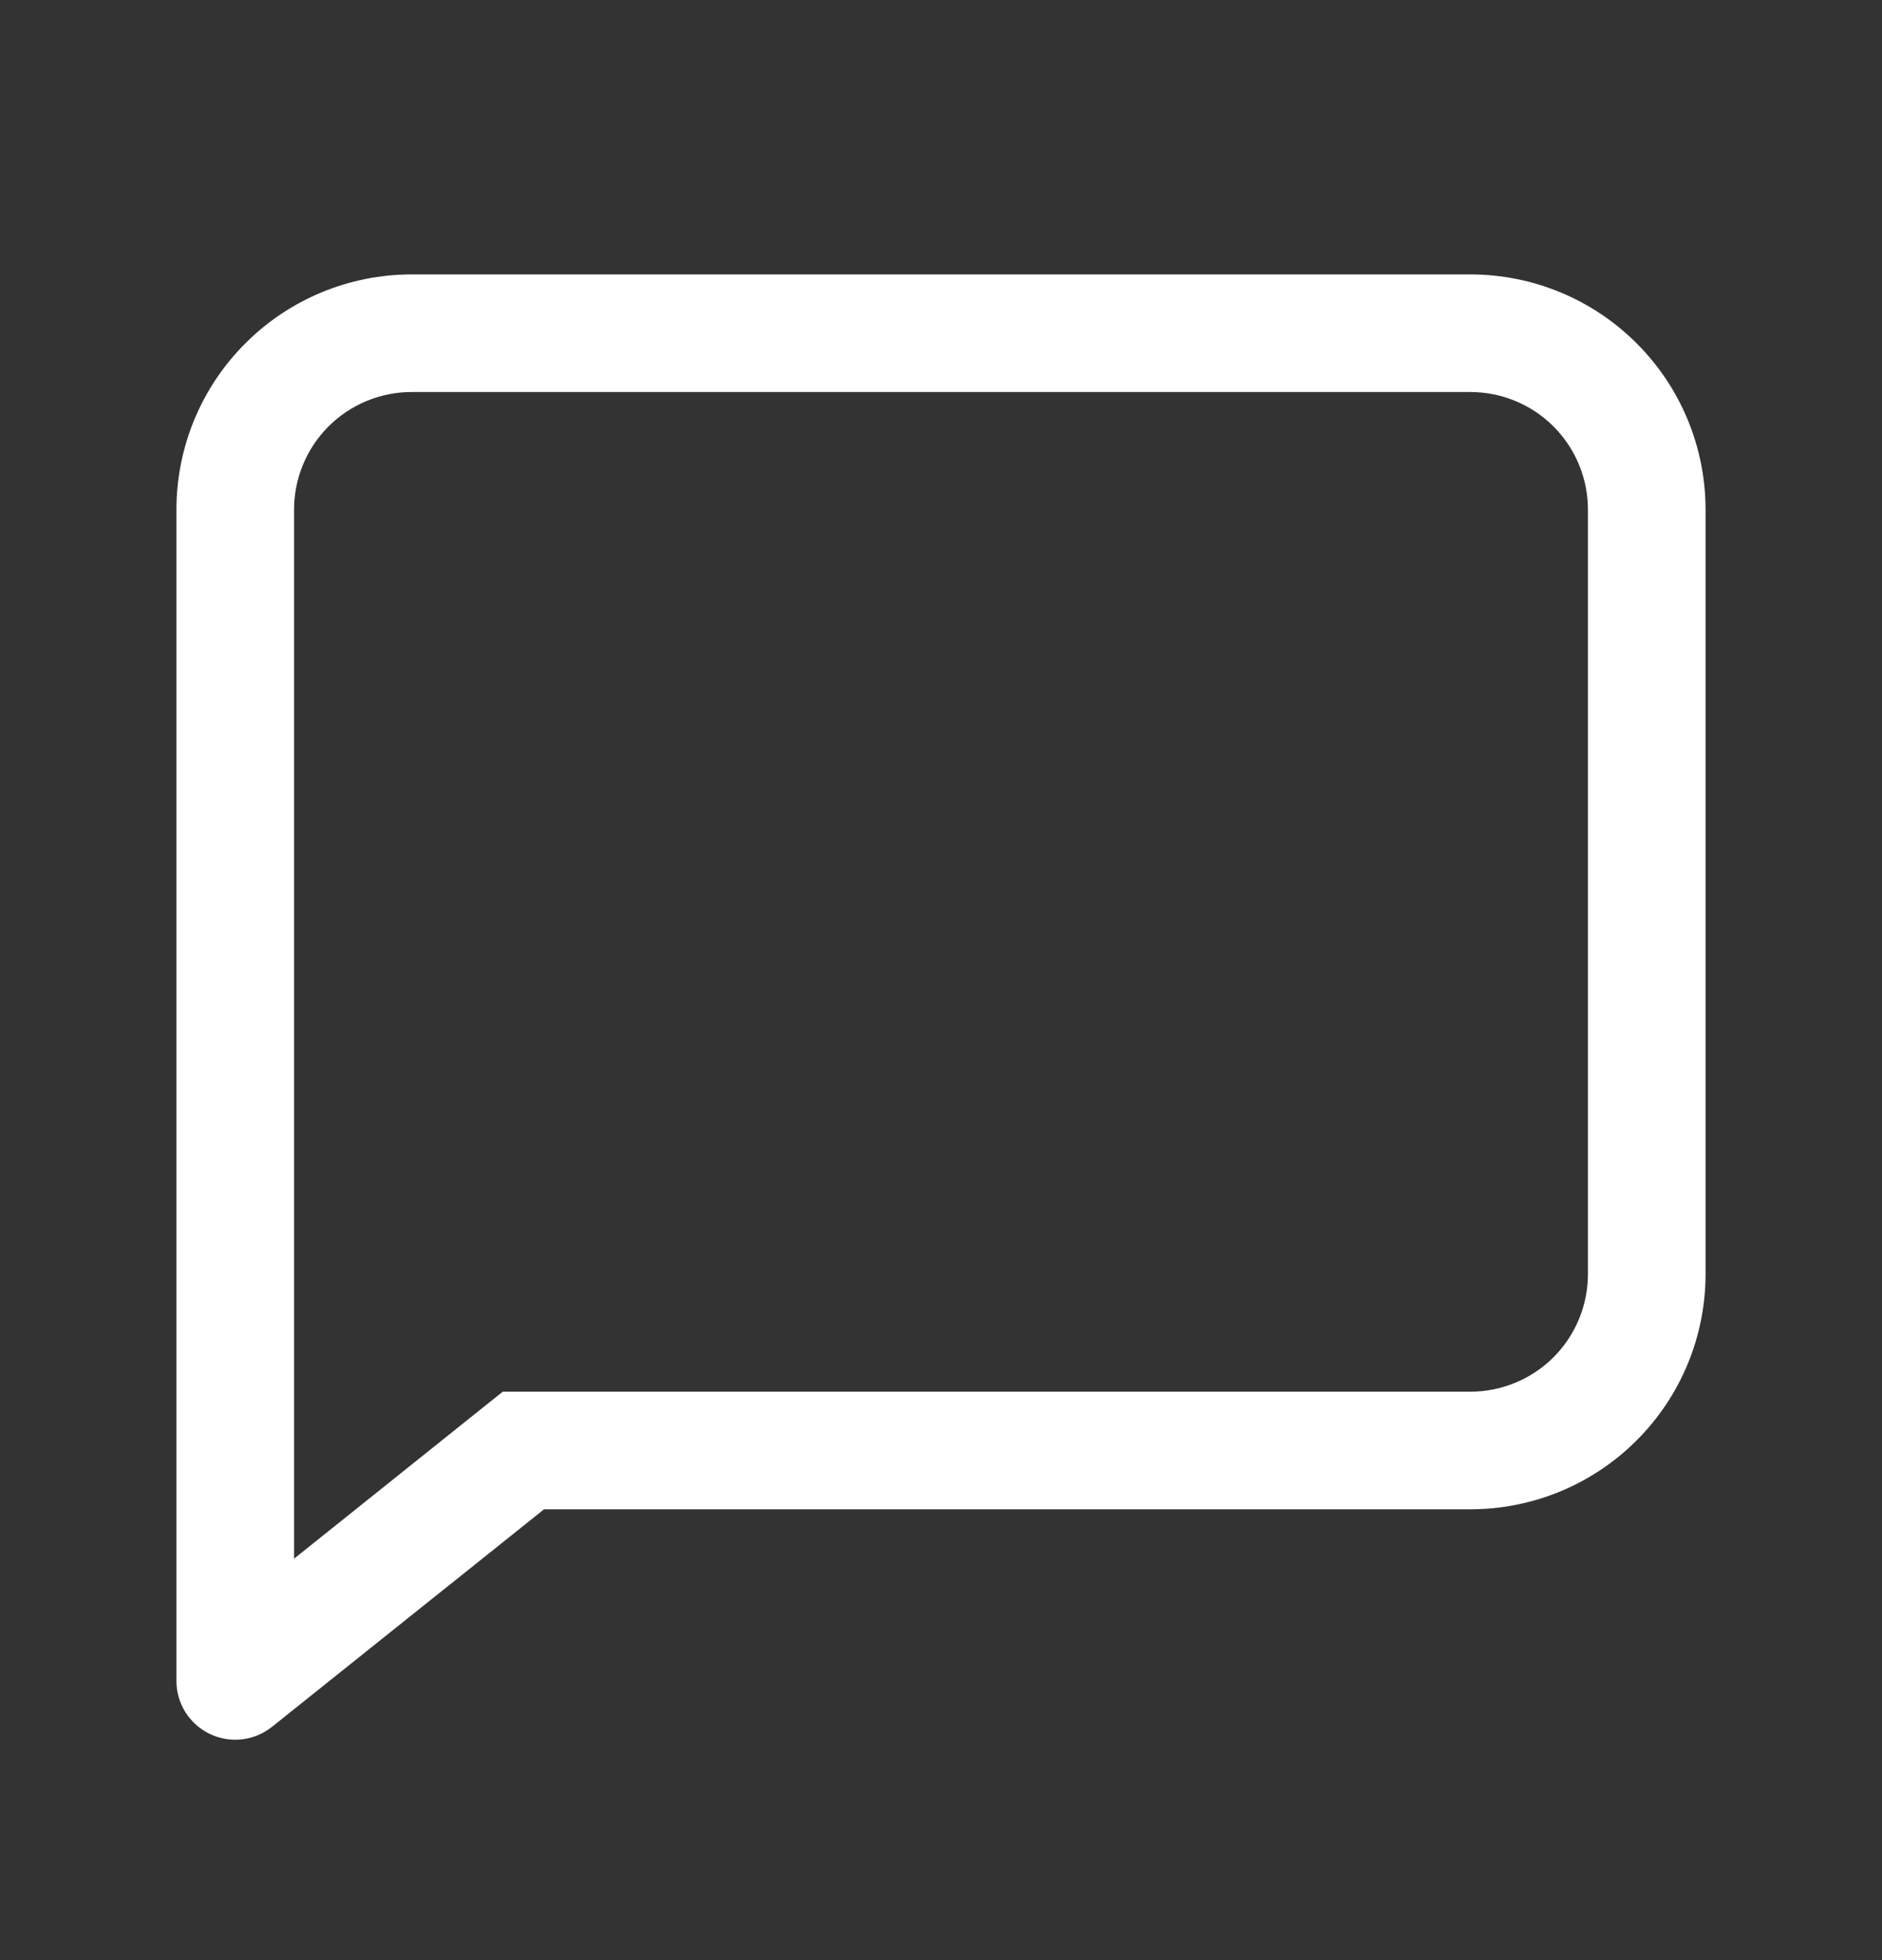 <svg width="24" height="25" viewBox="0 0 24 25" fill="none" xmlns="http://www.w3.org/2000/svg">
<rect x="0" y="0" width="24" height="25" fill="#333333" stroke="none"/>
<path d="M6.411 17.75H18.75C19.148 17.75 19.529 17.592 19.811 17.311C20.092 17.029 20.25 16.648 20.25 16.25V6.5C20.25 6.102 20.092 5.721 19.811 5.439C19.529 5.158 19.148 5 18.75 5H5.25C4.852 5 4.471 5.158 4.189 5.439C3.908 5.721 3.75 6.102 3.75 6.5V19.88L6.411 17.75ZM6.938 19.25L3.468 22.025C3.358 22.113 3.225 22.168 3.085 22.184C2.944 22.2 2.803 22.176 2.675 22.115C2.548 22.054 2.441 21.958 2.365 21.839C2.29 21.719 2.25 21.581 2.25 21.44V6.5C2.25 5.704 2.566 4.941 3.129 4.379C3.691 3.816 4.454 3.5 5.25 3.5H18.75C19.546 3.5 20.309 3.816 20.871 4.379C21.434 4.941 21.75 5.704 21.75 6.5V16.25C21.75 17.046 21.434 17.809 20.871 18.371C20.309 18.934 19.546 19.25 18.75 19.25H6.938Z" fill="white"/>
</svg>
